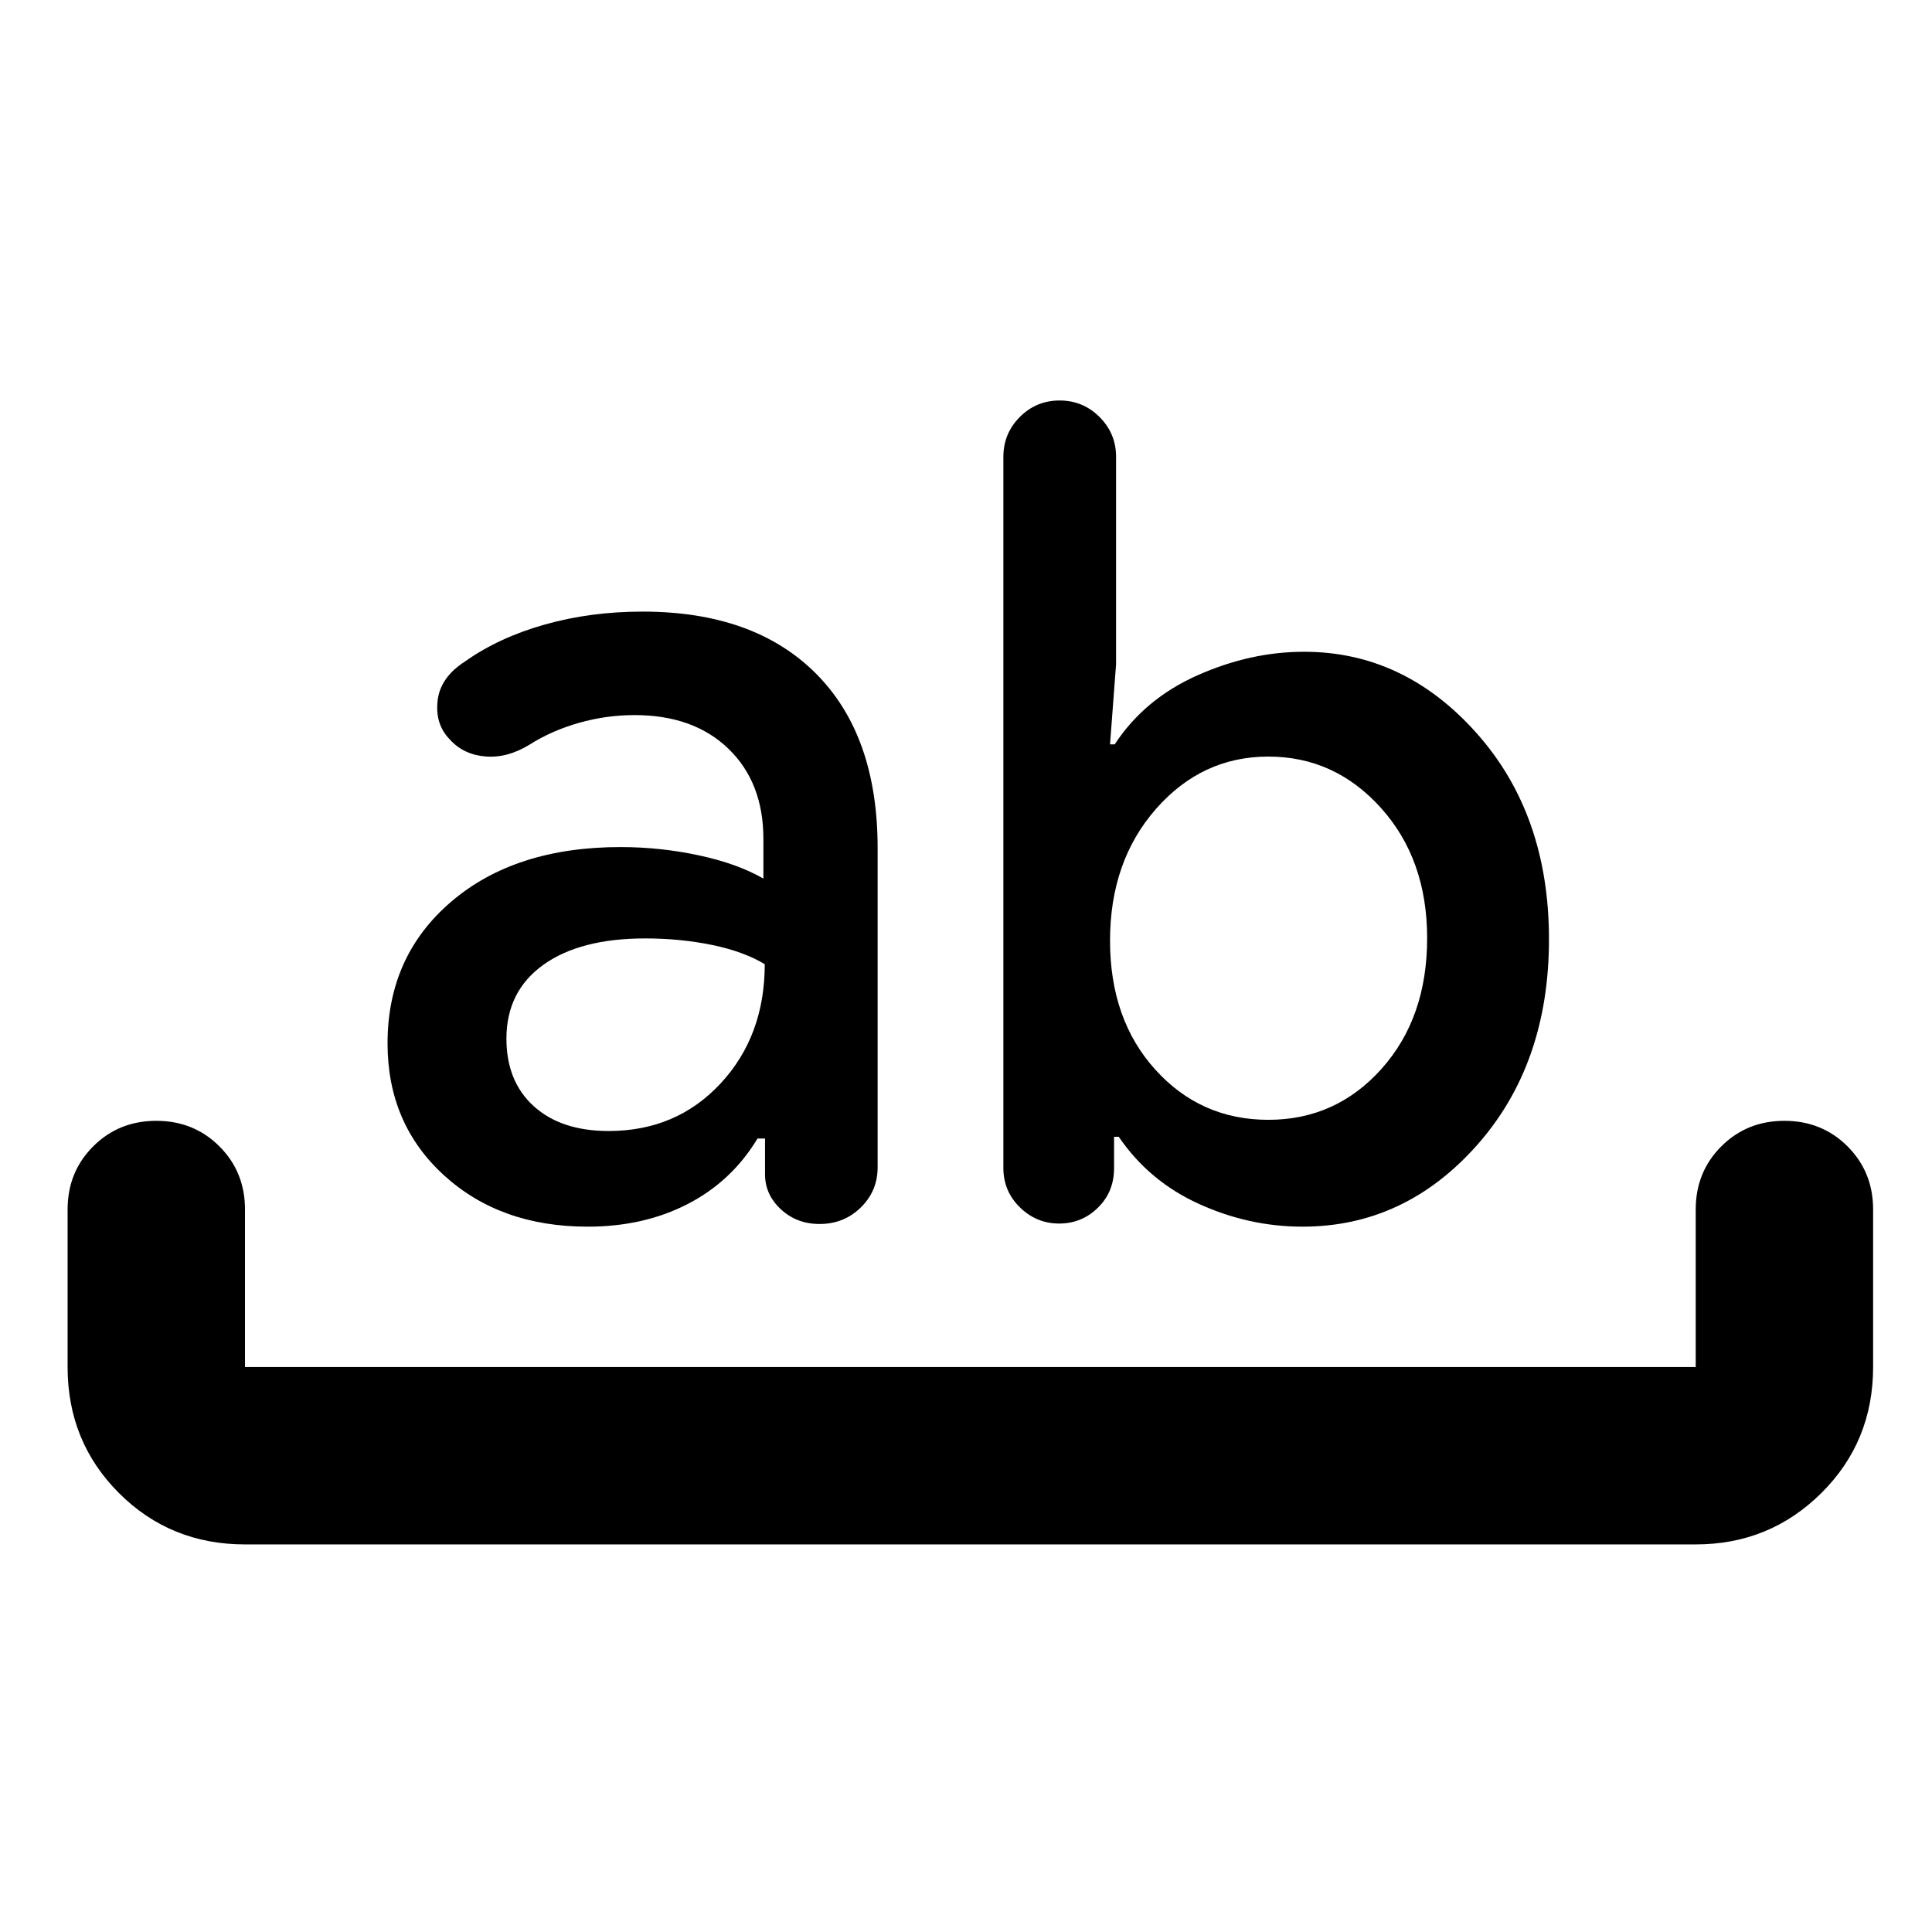 <svg xmlns="http://www.w3.org/2000/svg" height="40" viewBox="0 -960 960 960" width="40"><path d="M121.74-192.59q-37.11 0-62.63-25.52-25.52-25.52-25.52-62.63V-359q0-18.67 12.71-31.37 12.7-12.7 31.37-12.7 18.66 0 31.37 12.7 12.7 12.7 12.7 31.37v78.26h720.85V-359q0-18.67 12.71-31.37 12.7-12.7 31.37-12.7 18.66 0 31.37 12.7 12.7 12.7 12.7 31.37v78.26q0 37.11-25.72 62.63-25.72 25.52-62.43 25.52H121.74Zm170.25-157.89q-43.45 0-71.44-25.58-27.98-25.58-27.98-65.49 0-43.42 31.73-70.49 31.73-27.06 84.05-27.06 19.68 0 38.9 4.11 19.21 4.12 32.08 11.56v-19.7q0-28-17.32-44.78-17.33-16.77-46.7-16.77-13.99 0-27.55 3.84t-24.57 10.81q-11.06 6.8-21.97 5.91-10.9-.89-17.71-8.45-7.38-7.55-6.07-19.21 1.31-11.66 13.63-19.54 16.79-11.9 39.57-18.34 22.78-6.44 48.66-6.44 55.37 0 86.08 30.72 30.71 30.71 30.71 86.81v158.67q0 11.69-8.37 19.89-8.37 8.2-20.47 8.2-11.37 0-19.24-7.31-7.87-7.3-7.87-17.39v-17.75h-3.73q-12.84 21.25-34.66 32.51-21.81 11.27-49.76 11.27Zm28.55-143.22q-32.31 0-50.61 13.15-18.29 13.15-18.29 36.64 0 21.3 13.62 33.6 13.61 12.3 37.19 12.3 33.64 0 55.6-23.62Q380-445.25 380-480.9q-10.41-6.3-26.16-9.55-15.76-3.25-33.3-3.25Zm326.69 143.22q-26.59 0-51.41-11.27-24.82-11.26-39.92-33.39h-2.33v15.6q0 11.77-8.02 19.64-8.01 7.87-19.27 7.87-11.27 0-19.49-8.04-8.22-8.03-8.22-19.63V-733q0-11.61 8.18-19.81 8.18-8.19 19.77-8.19 11.6 0 19.82 8.19 8.23 8.2 8.23 19.81v102.98l-3 39.88h2.33q14.75-22.54 41.06-34.27 26.32-11.73 53.03-11.73 49.68 0 85.68 40.39 36.01 40.39 36.01 102.46 0 62.07-35.88 102.44-35.89 40.37-86.57 40.37Zm-17-233.58q-33.01 0-55.84 26.02-22.82 26.01-22.82 65.46 0 39.22 22.54 64.12 22.54 24.89 56.12 24.89t56.25-25.33q22.66-25.34 22.66-64.91 0-39.22-22.95-64.73-22.94-25.52-55.96-25.52Z"/></svg>